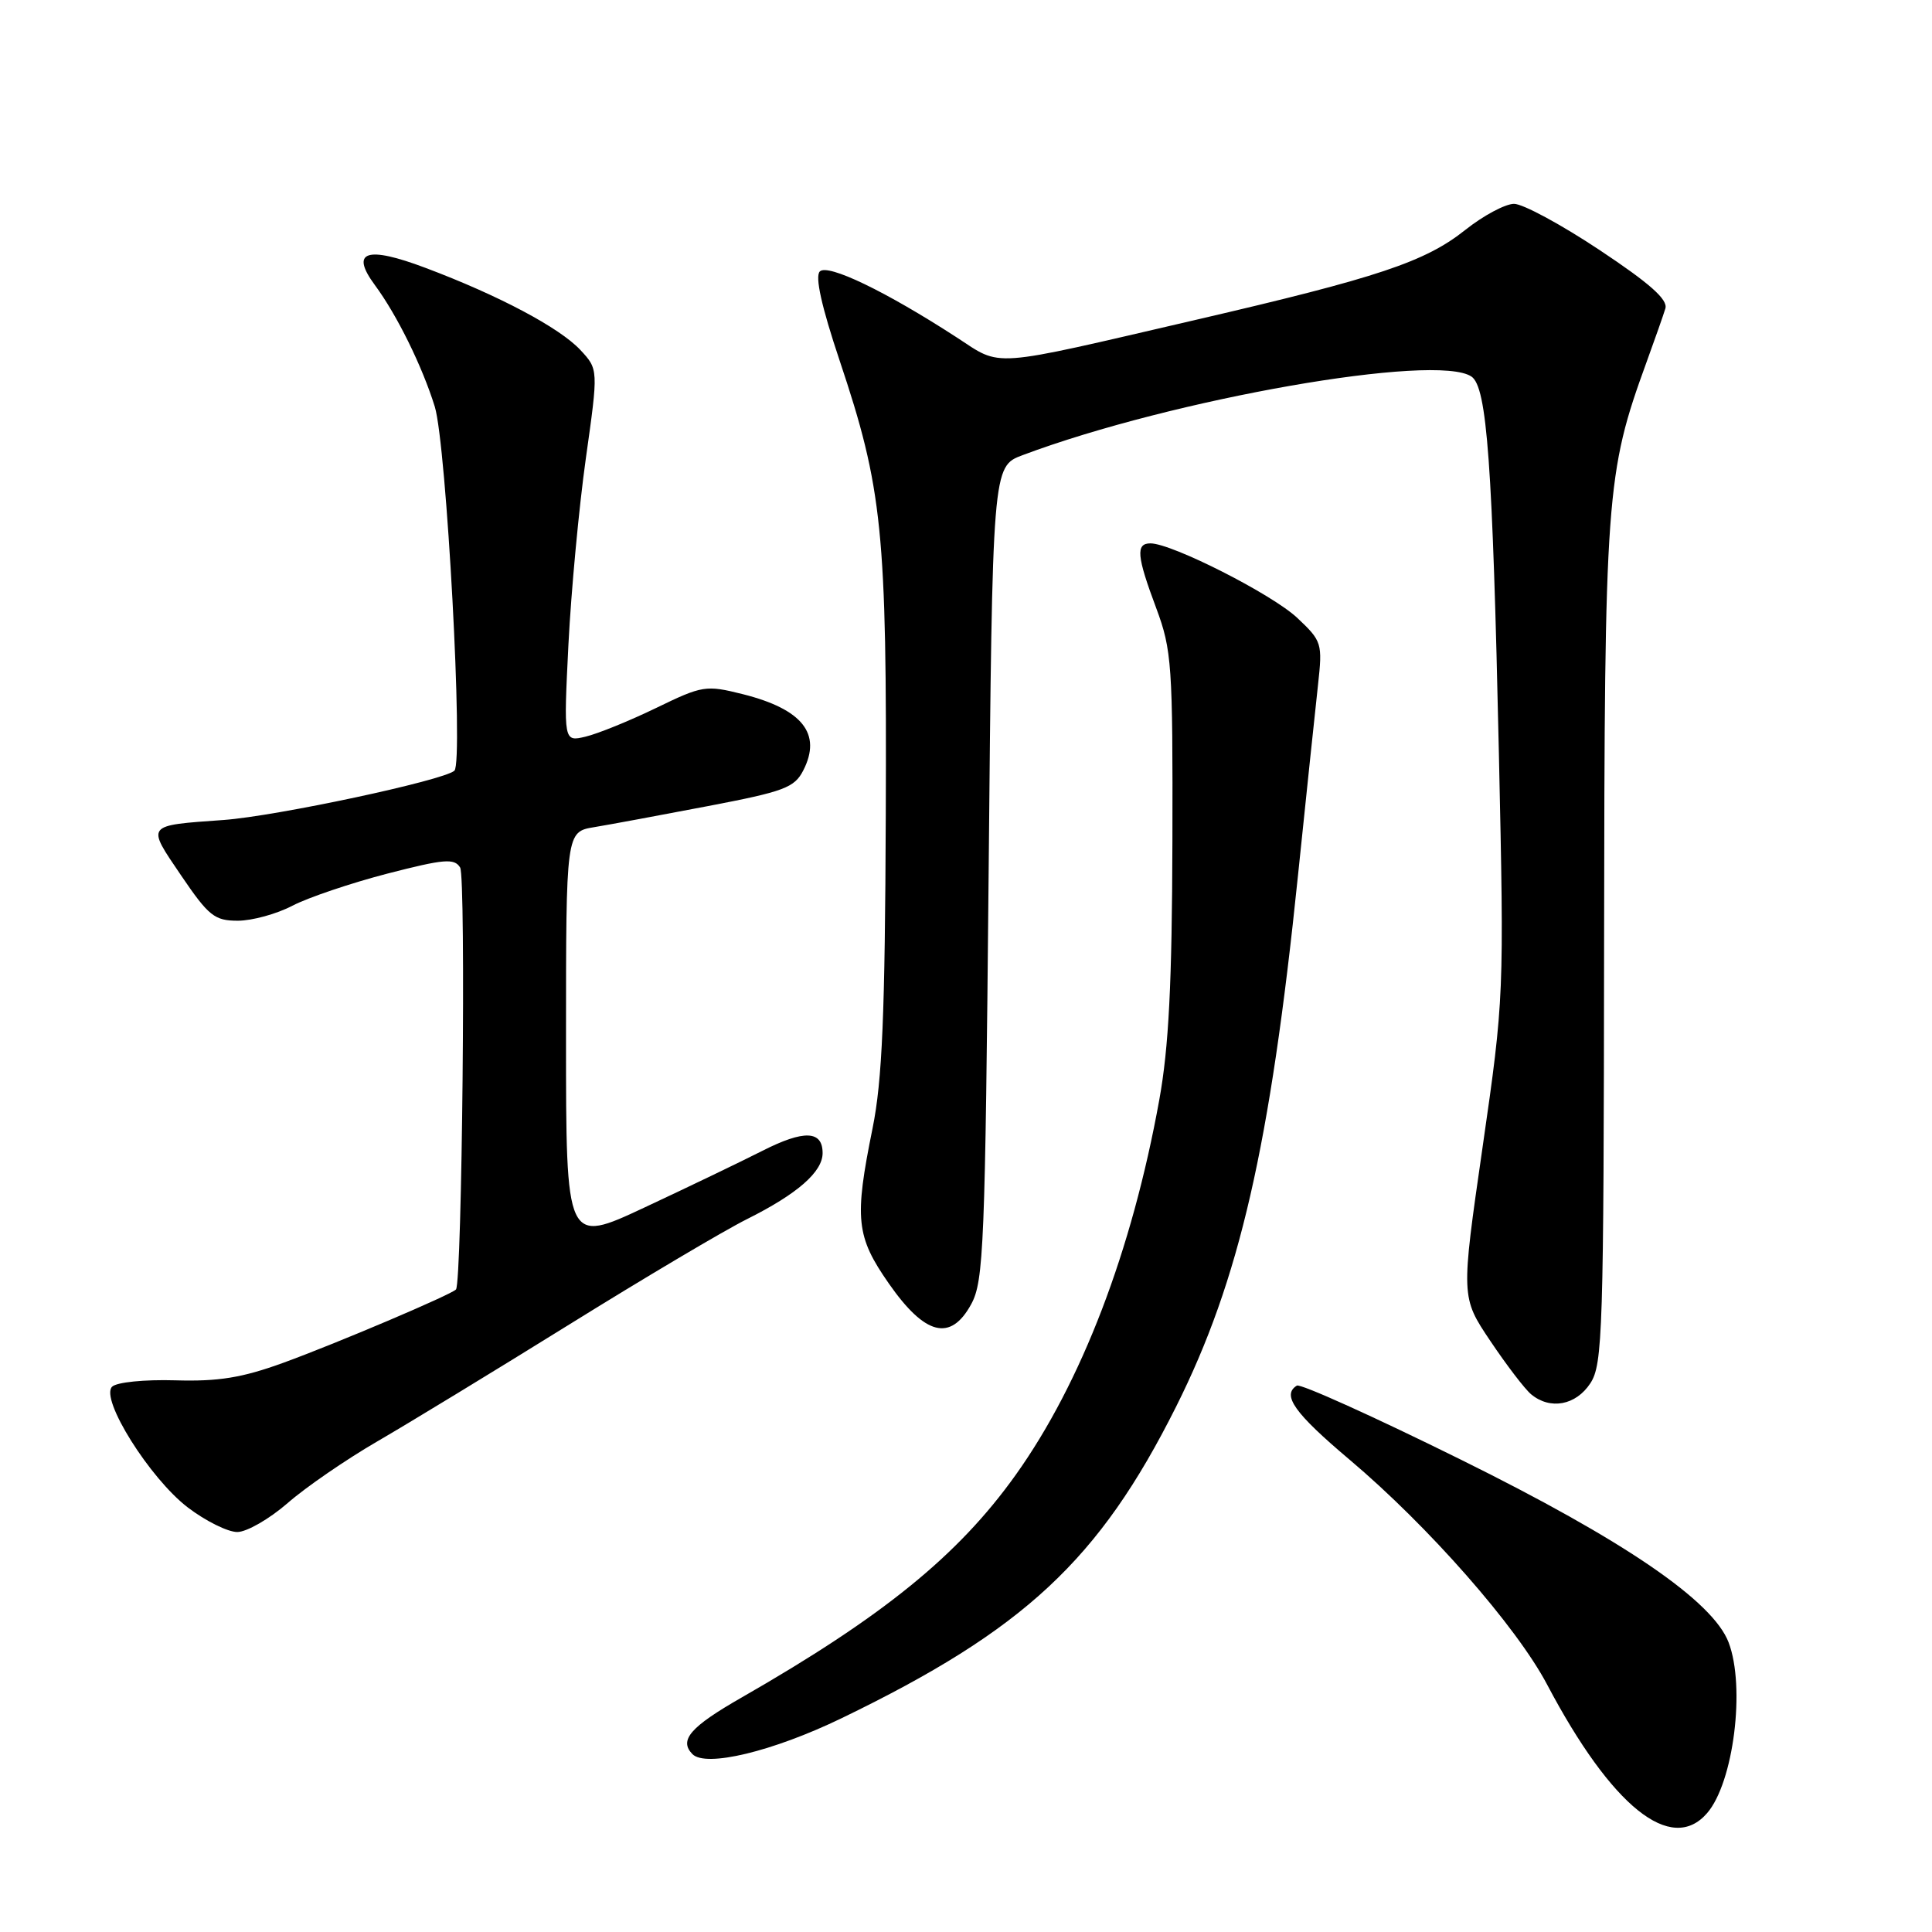 <?xml version="1.0" encoding="UTF-8" standalone="no"?>
<!DOCTYPE svg PUBLIC "-//W3C//DTD SVG 1.1//EN" "http://www.w3.org/Graphics/SVG/1.1/DTD/svg11.dtd" >
<svg xmlns="http://www.w3.org/2000/svg" xmlns:xlink="http://www.w3.org/1999/xlink" version="1.1" viewBox="0 0 256 256">
 <g >
 <path fill="currentColor"
d=" M 226.20 240.25 C 229.71 236.20 231.30 223.54 229.05 217.63 C 226.96 212.14 215.19 204.10 193.59 193.42 C 182.09 187.73 172.30 183.31 171.84 183.60 C 169.81 184.85 171.51 187.24 178.82 193.41 C 189.26 202.22 200.94 215.51 205.01 223.23 C 213.55 239.40 221.45 245.75 226.20 240.25 Z  M 111.50 227.68 C 135.73 215.96 145.65 206.73 155.84 186.39 C 164.23 169.63 168.29 151.96 171.99 116.00 C 173.10 105.28 174.29 93.93 174.64 90.78 C 175.25 85.23 175.17 84.96 171.89 81.87 C 168.56 78.74 155.28 72.00 152.44 72.00 C 150.47 72.00 150.62 73.68 153.21 80.59 C 155.27 86.13 155.41 88.08 155.35 111.50 C 155.30 130.28 154.87 138.80 153.61 145.74 C 149.99 165.76 143.31 183.21 134.58 195.44 C 126.97 206.10 117.00 214.20 98.25 224.94 C 91.47 228.82 89.94 230.58 91.75 232.43 C 93.51 234.22 102.40 232.08 111.50 227.68 Z  M 38.11 199.17 C 40.52 197.06 45.88 193.38 50.00 190.99 C 54.12 188.60 65.60 181.61 75.50 175.46 C 85.40 169.31 95.97 163.04 99.00 161.53 C 105.66 158.20 109.00 155.28 109.00 152.79 C 109.00 149.79 106.54 149.69 101.04 152.48 C 98.20 153.92 91.17 157.30 85.44 159.98 C 75.00 164.87 75.00 164.87 75.00 137.55 C 75.00 110.22 75.00 110.22 78.75 109.60 C 80.81 109.26 87.59 108.00 93.81 106.81 C 103.92 104.88 105.27 104.37 106.44 102.08 C 108.92 97.23 106.33 93.97 98.42 91.98 C 93.53 90.76 93.10 90.82 86.92 93.82 C 83.39 95.53 79.19 97.23 77.59 97.61 C 74.68 98.30 74.68 98.30 75.32 85.40 C 75.68 78.30 76.72 67.20 77.63 60.72 C 79.29 48.94 79.29 48.94 76.90 46.37 C 74.14 43.42 66.08 39.14 56.37 35.49 C 48.55 32.54 46.36 33.29 49.67 37.77 C 52.61 41.75 55.94 48.51 57.61 53.88 C 59.16 58.91 61.44 101.01 60.21 102.12 C 58.80 103.41 36.64 108.14 29.65 108.65 C 19.21 109.40 19.38 109.19 23.99 115.99 C 27.65 121.38 28.43 122.00 31.51 122.00 C 33.39 122.00 36.66 121.11 38.75 120.01 C 40.85 118.92 46.51 117.01 51.32 115.76 C 58.85 113.82 60.20 113.70 60.97 114.95 C 61.76 116.23 61.23 169.91 60.42 170.86 C 59.84 171.53 44.54 178.03 37.53 180.58 C 32.08 182.56 28.95 183.07 23.23 182.90 C 19.12 182.78 15.45 183.15 14.85 183.75 C 13.24 185.36 19.85 195.90 24.89 199.75 C 27.24 201.54 30.18 203.00 31.44 203.00 C 32.69 203.00 35.69 201.27 38.11 199.17 Z  M 210.73 183.29 C 212.37 180.78 212.50 176.47 212.55 125.04 C 212.61 65.39 212.80 62.77 218.17 48.00 C 219.27 44.98 220.40 41.77 220.67 40.88 C 221.03 39.70 218.62 37.56 211.95 33.13 C 206.88 29.76 201.78 27.00 200.61 27.01 C 199.45 27.02 196.56 28.56 194.18 30.45 C 188.84 34.70 182.64 36.77 158.50 42.37 C 130.71 48.82 132.86 48.66 126.74 44.69 C 117.37 38.61 109.69 34.91 108.63 35.97 C 107.97 36.63 108.86 40.62 111.24 47.73 C 116.95 64.78 117.52 70.33 117.37 108.00 C 117.27 134.51 116.90 143.17 115.62 149.50 C 113.18 161.53 113.43 163.84 117.78 170.08 C 122.58 176.96 125.96 177.81 128.69 172.81 C 130.35 169.77 130.54 165.13 131.00 115.66 C 131.50 61.81 131.50 61.81 135.50 60.31 C 155.37 52.86 190.33 46.73 194.98 49.90 C 197.04 51.30 197.77 61.36 198.61 99.81 C 199.31 131.91 199.30 132.25 196.45 152.00 C 193.58 171.88 193.58 171.88 197.48 177.69 C 199.62 180.88 202.05 184.06 202.88 184.75 C 205.41 186.85 208.81 186.22 210.73 183.29 Z "/>
</g>
</svg>